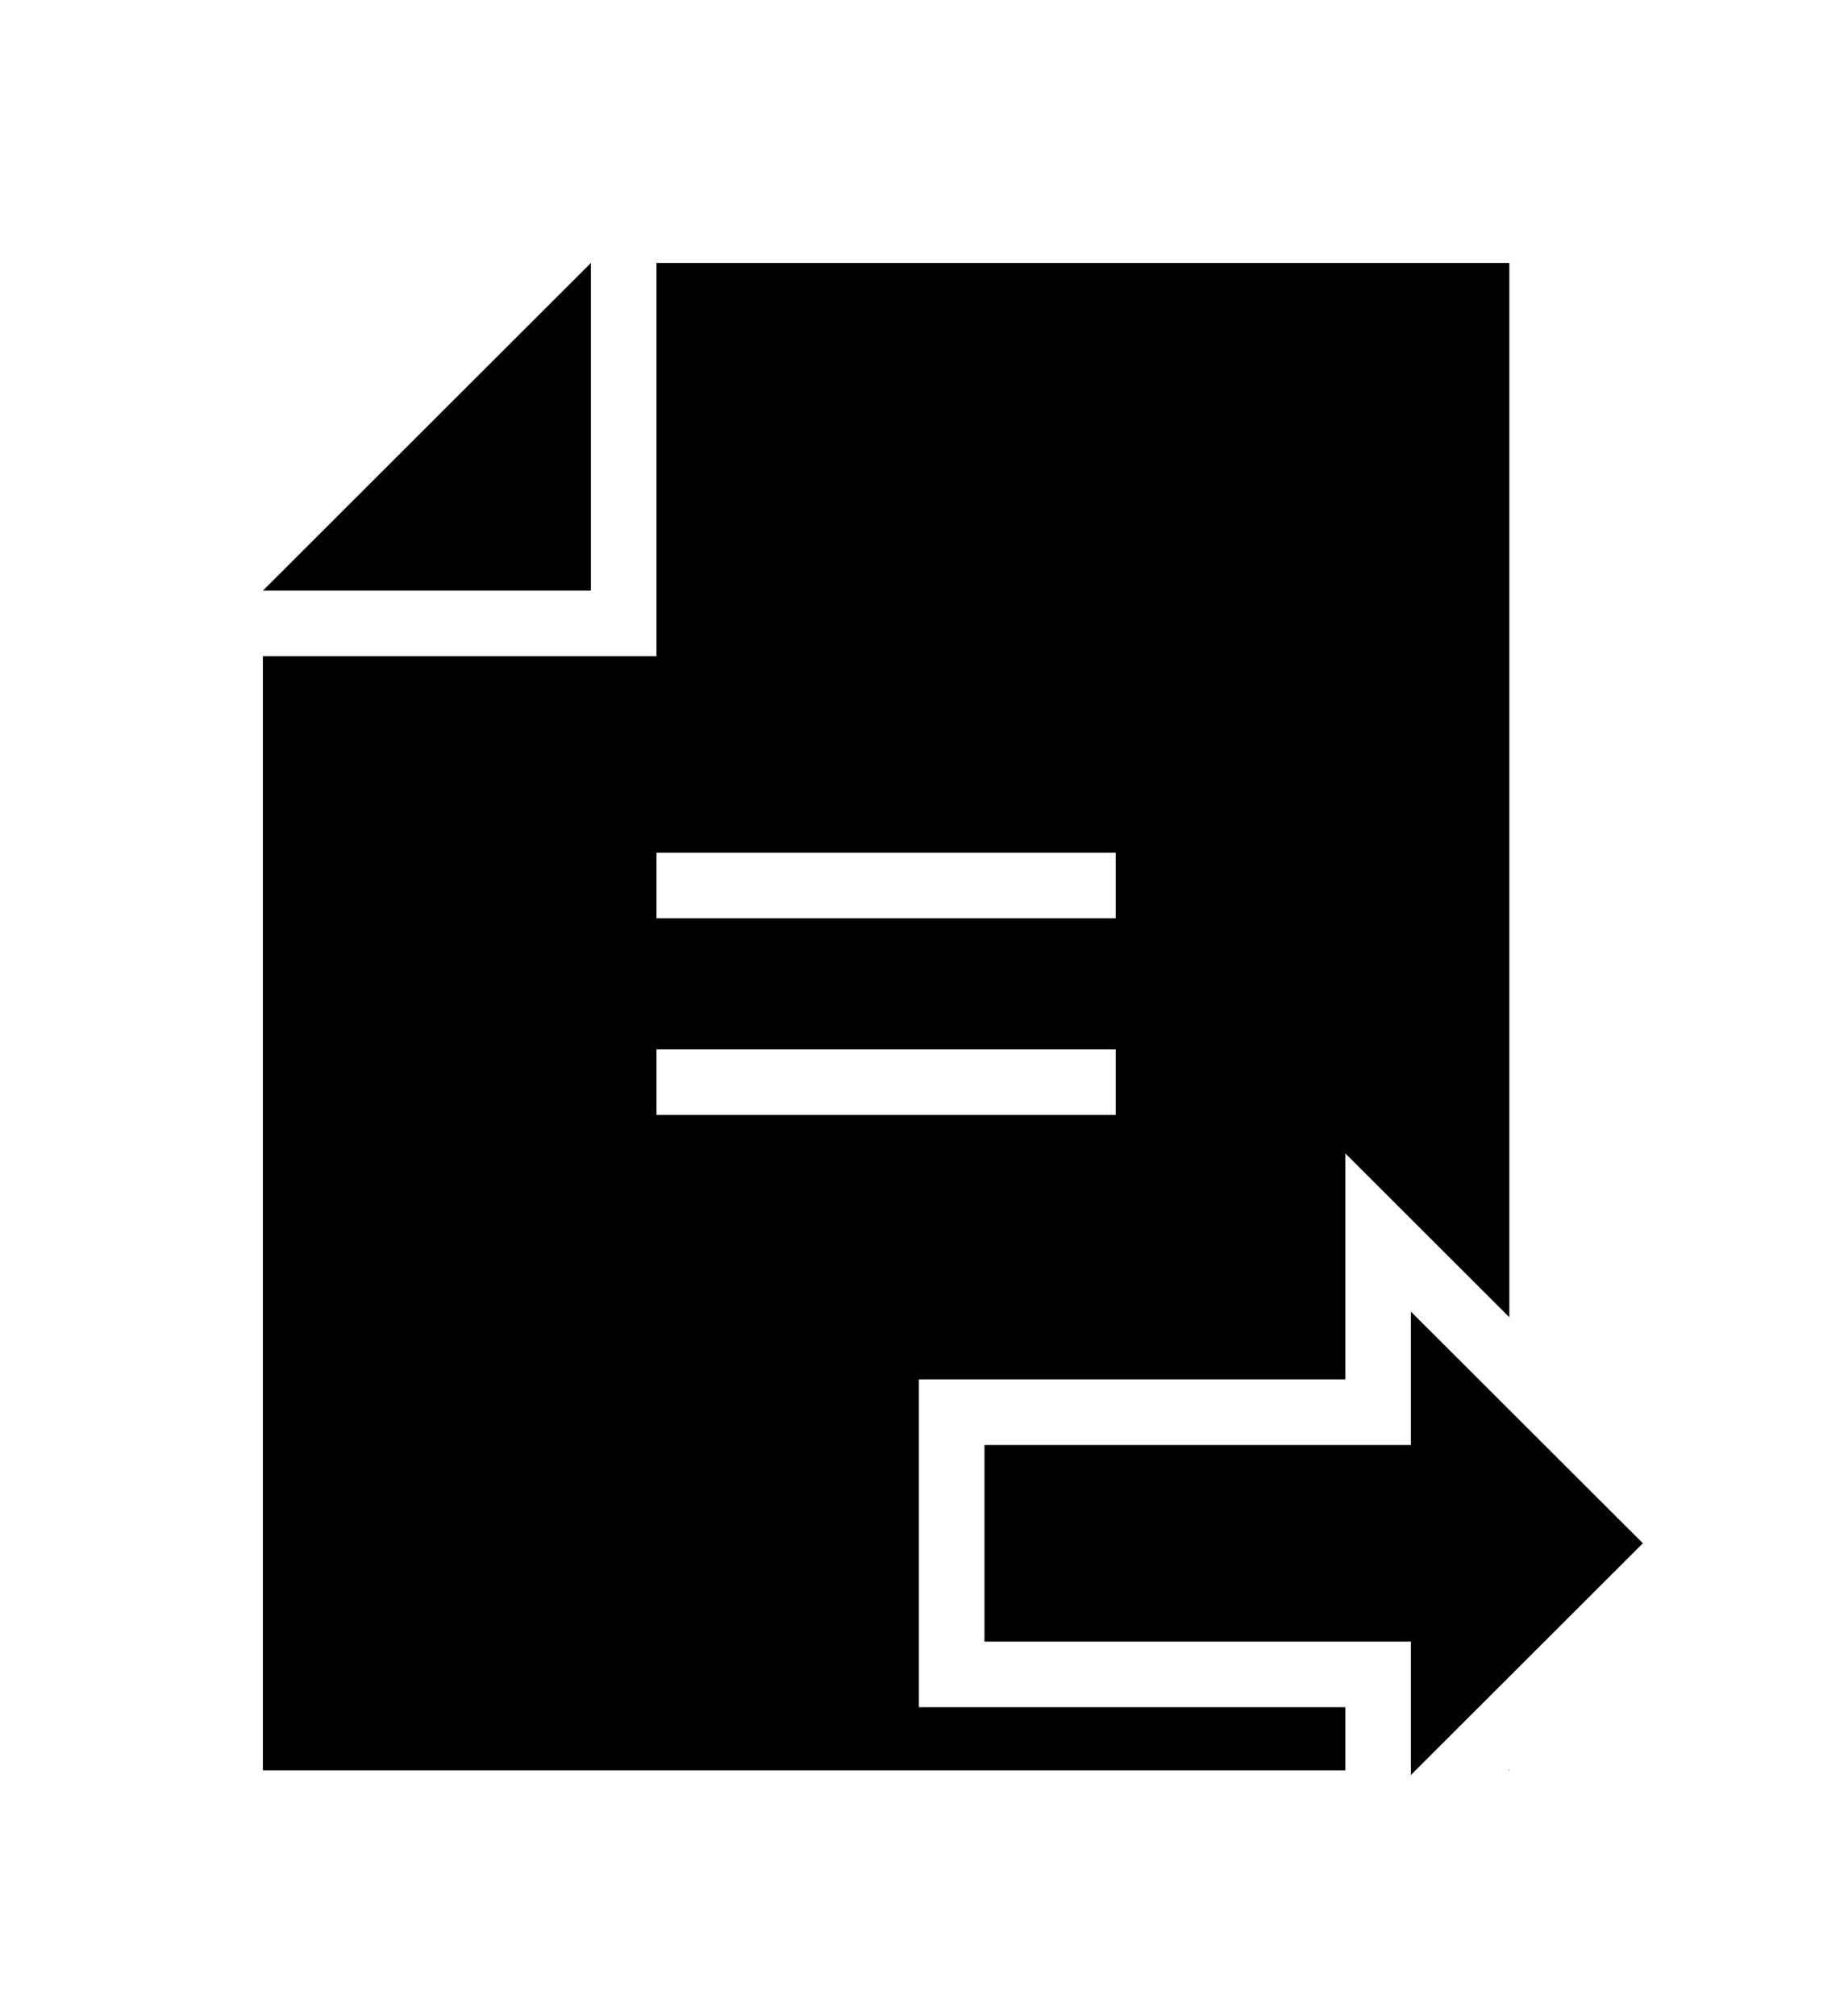 <?xml version="1.0" encoding="UTF-8" standalone="no"?>
<svg width="21px" height="23px" viewBox="0 0 21 23" version="1.1" xmlns="http://www.w3.org/2000/svg" xmlns:xlink="http://www.w3.org/1999/xlink">
    <!-- Generator: Sketch 47.1 (45422) - http://www.bohemiancoding.com/sketch -->
    <title>传阅节点</title>
    <desc>Created with Sketch.</desc>
    <defs></defs>
    <g transform="scale(0.75)" id="Page-1" stroke="none" stroke-width="1" fill="none" fill-rule="evenodd">
        <g id="所有节点" transform="translate(-72, -1120)" fill="#000000">
            <path d="M94.968,1140.036 L92.472,1137.544 L92.472,1140.983 L85.983,1140.983 L85.983,1145.968 L92.472,1145.968 L92.472,1146.929 L76,1146.929 L76,1129.982 L81.99,1129.982 L81.99,1124 L94.968,1124 L94.968,1140.036 Z M94.968,1146.914 L94.968,1146.929 L94.953,1146.929 L94.968,1146.914 Z M81.99,1132.972 L81.99,1133.969 L88.978,1133.969 L88.978,1132.972 L81.99,1132.972 Z M81.99,1135.963 L81.99,1136.96 L88.978,1136.96 L88.978,1135.963 L81.99,1135.963 Z M80.992,1124 L80.992,1128.985 L76,1128.985 L80.992,1124 Z M93.47,1141.98 L93.47,1139.951 L97,1143.475 L93.47,1147 L93.47,1144.971 L86.981,1144.971 L86.981,1141.98 L93.47,1141.98 Z" id="传阅节点"></path>
        </g>
    </g>
</svg>
